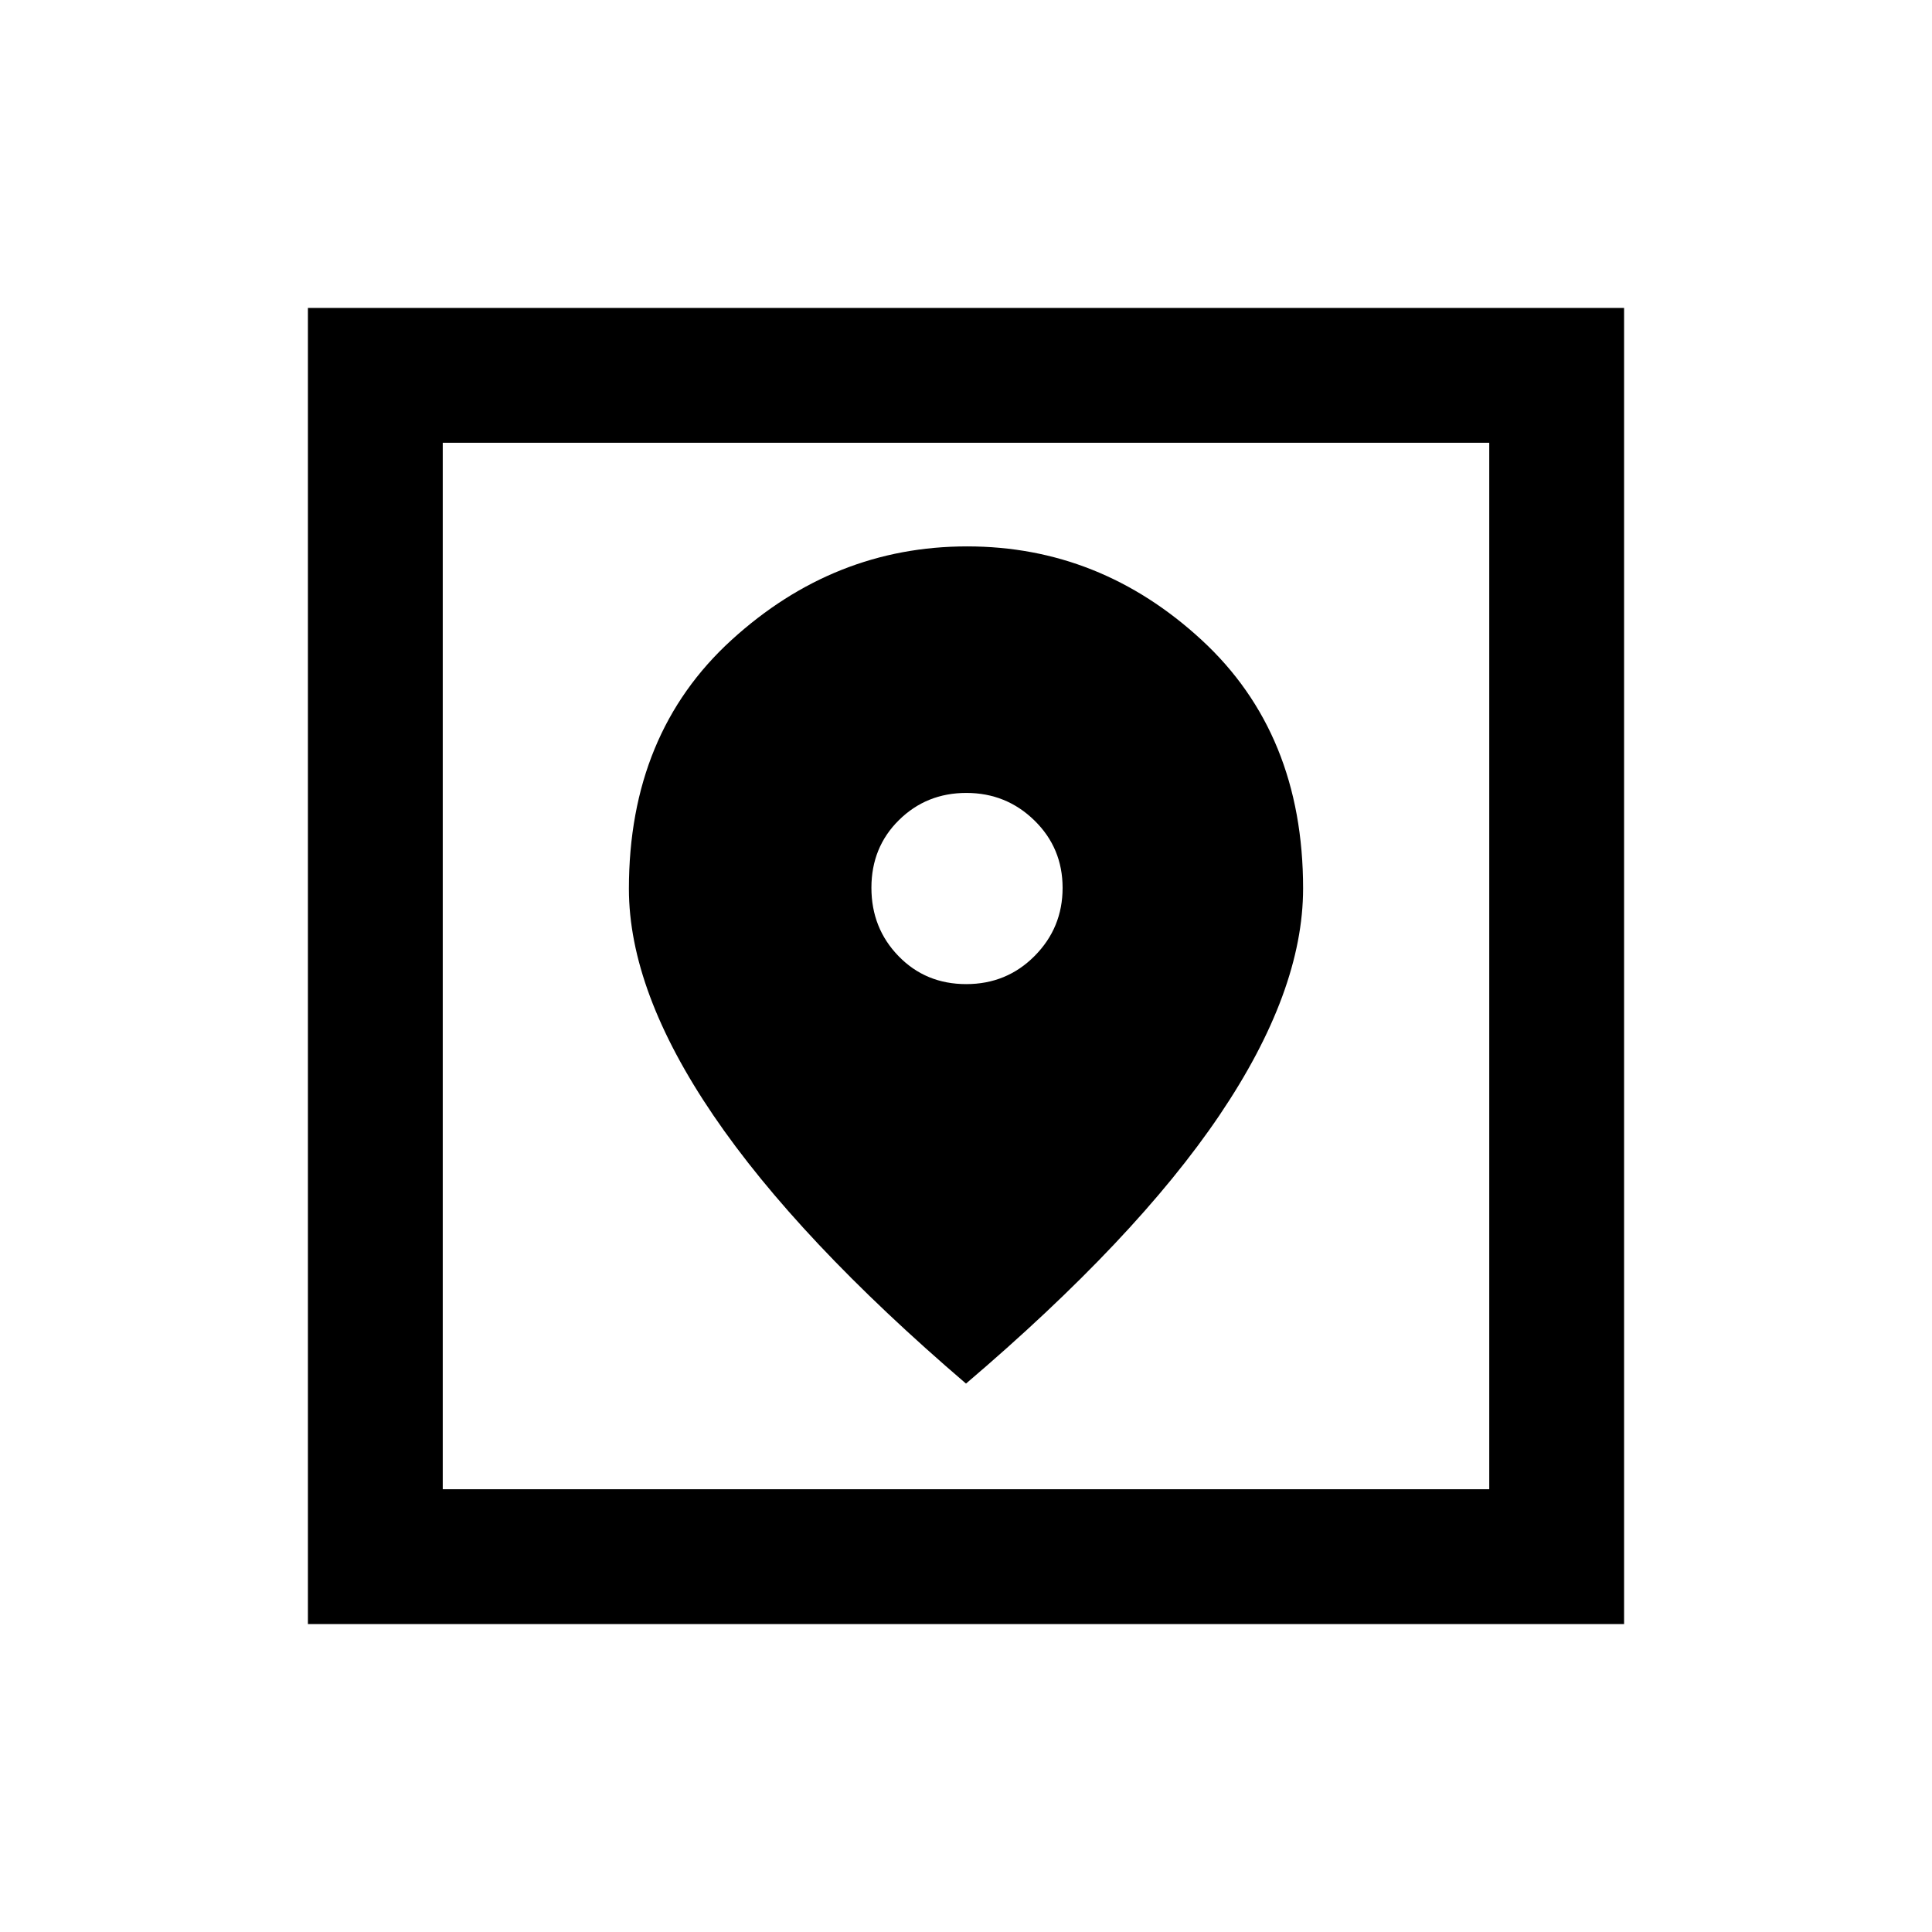 <svg xmlns="http://www.w3.org/2000/svg" height="20" viewBox="0 -960 960 960" width="20"><path d="M153-153v-654h654v654H153Zm67-67h520v-520H220v520Zm260-52.5q84.417-71.881 125.958-133.358Q647.5-467.336 647.5-518.54q0-76.96-50.425-123.46-50.426-46.5-116.5-46.5-66.075 0-117.075 46.5t-51 123.639q0 50.861 42 112.611Q396.5-344 480-272.5Zm.113-198.5Q460-471 446.5-484.887q-13.5-13.888-13.5-34Q433-539 446.683-552.5t33.5-13.5Q500-566 514-552.317t14 33.5Q528-499 514.113-485q-13.888 14-34 14ZM220-220v-520 520Z"/></svg>
